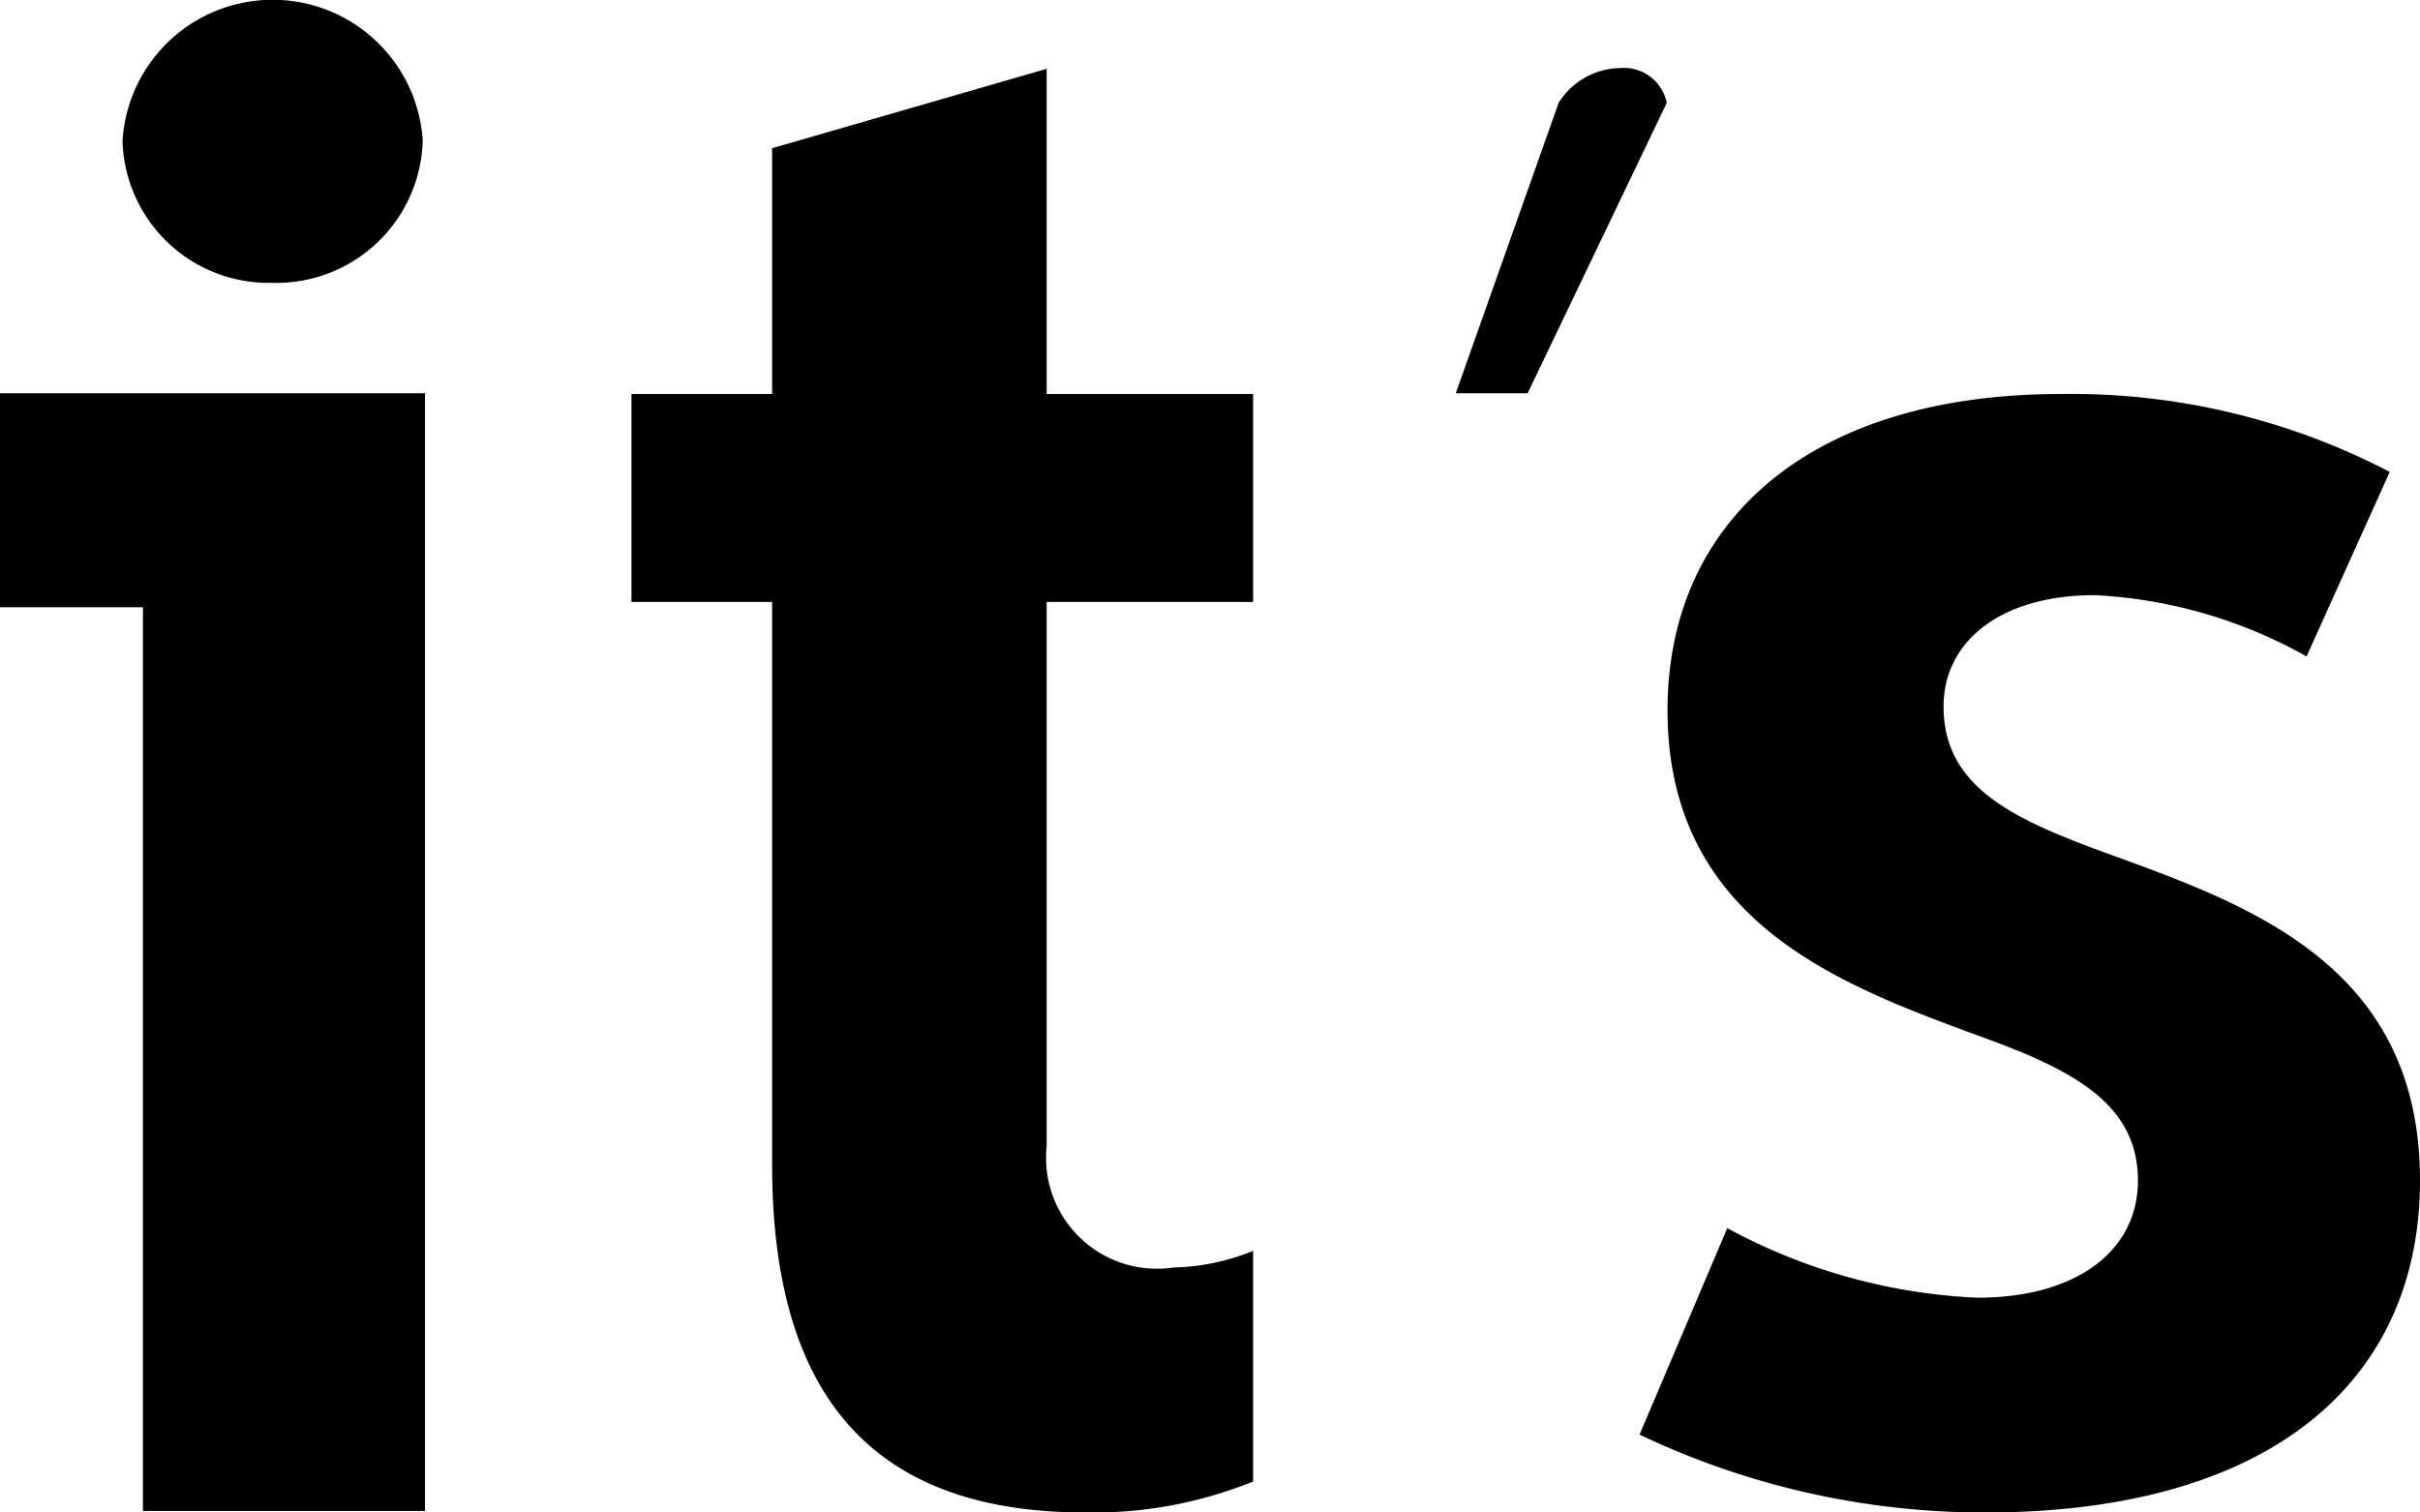 <svg xmlns="http://www.w3.org/2000/svg" width="32" height="20" viewBox="0 0 32 20">
  <defs>
    <style>
      .cls-1 {
        fill-rule: evenodd;
      }
    </style>
  </defs>
  <path id="logo_its" data-name="logo its" class="cls-1" d="M1059.35,3719c-2.81,0-4.14-1.54-4.14-4.6v-7.44h-1.86v-2.75h1.86v-3.25l3.63-1.05v4.3h2.73v2.75h-2.73v7.2a1.466,1.466,0,0,0,1.68,1.6,2.913,2.913,0,0,0,1.05-.22v3.05a5.617,5.617,0,0,1-2.22.41h0Zm-10.75-16.26a1.936,1.936,0,0,0,1.99-1.88,1.989,1.989,0,0,0-3.97,0,1.933,1.933,0,0,0,1.98,1.88h0Zm-1.71,1.46H1045v2.83h1.89v11.95h3.73V3704.2h-3.73Zm24.36,14.8a10.6,10.6,0,0,1-4.57-1.03l1.16-2.73a7.622,7.622,0,0,0,3.31.92c1.28,0,2.12-.6,2.12-1.55,0-1.05-.92-1.49-2.18-1.94-1.78-.66-4.04-1.5-4.04-4.28,0-2.5,1.89-4.18,5.2-4.18a9.117,9.117,0,0,1,4.35,1.03l-1.1,2.44a6.359,6.359,0,0,0-2.8-.81c-1.27,0-2,.63-2,1.47,0,1.07.92,1.49,2.15,1.94,1.87,0.68,4.15,1.47,4.15,4.33,0,2.65-1.97,4.39-5.75,4.39h0Zm-5.64-18.64a0.977,0.977,0,0,1,.81-0.46,0.579,0.579,0,0,1,.62.46l-1.84,3.84h-0.95Z" transform="translate(-1045 -3699)"/>
</svg>
